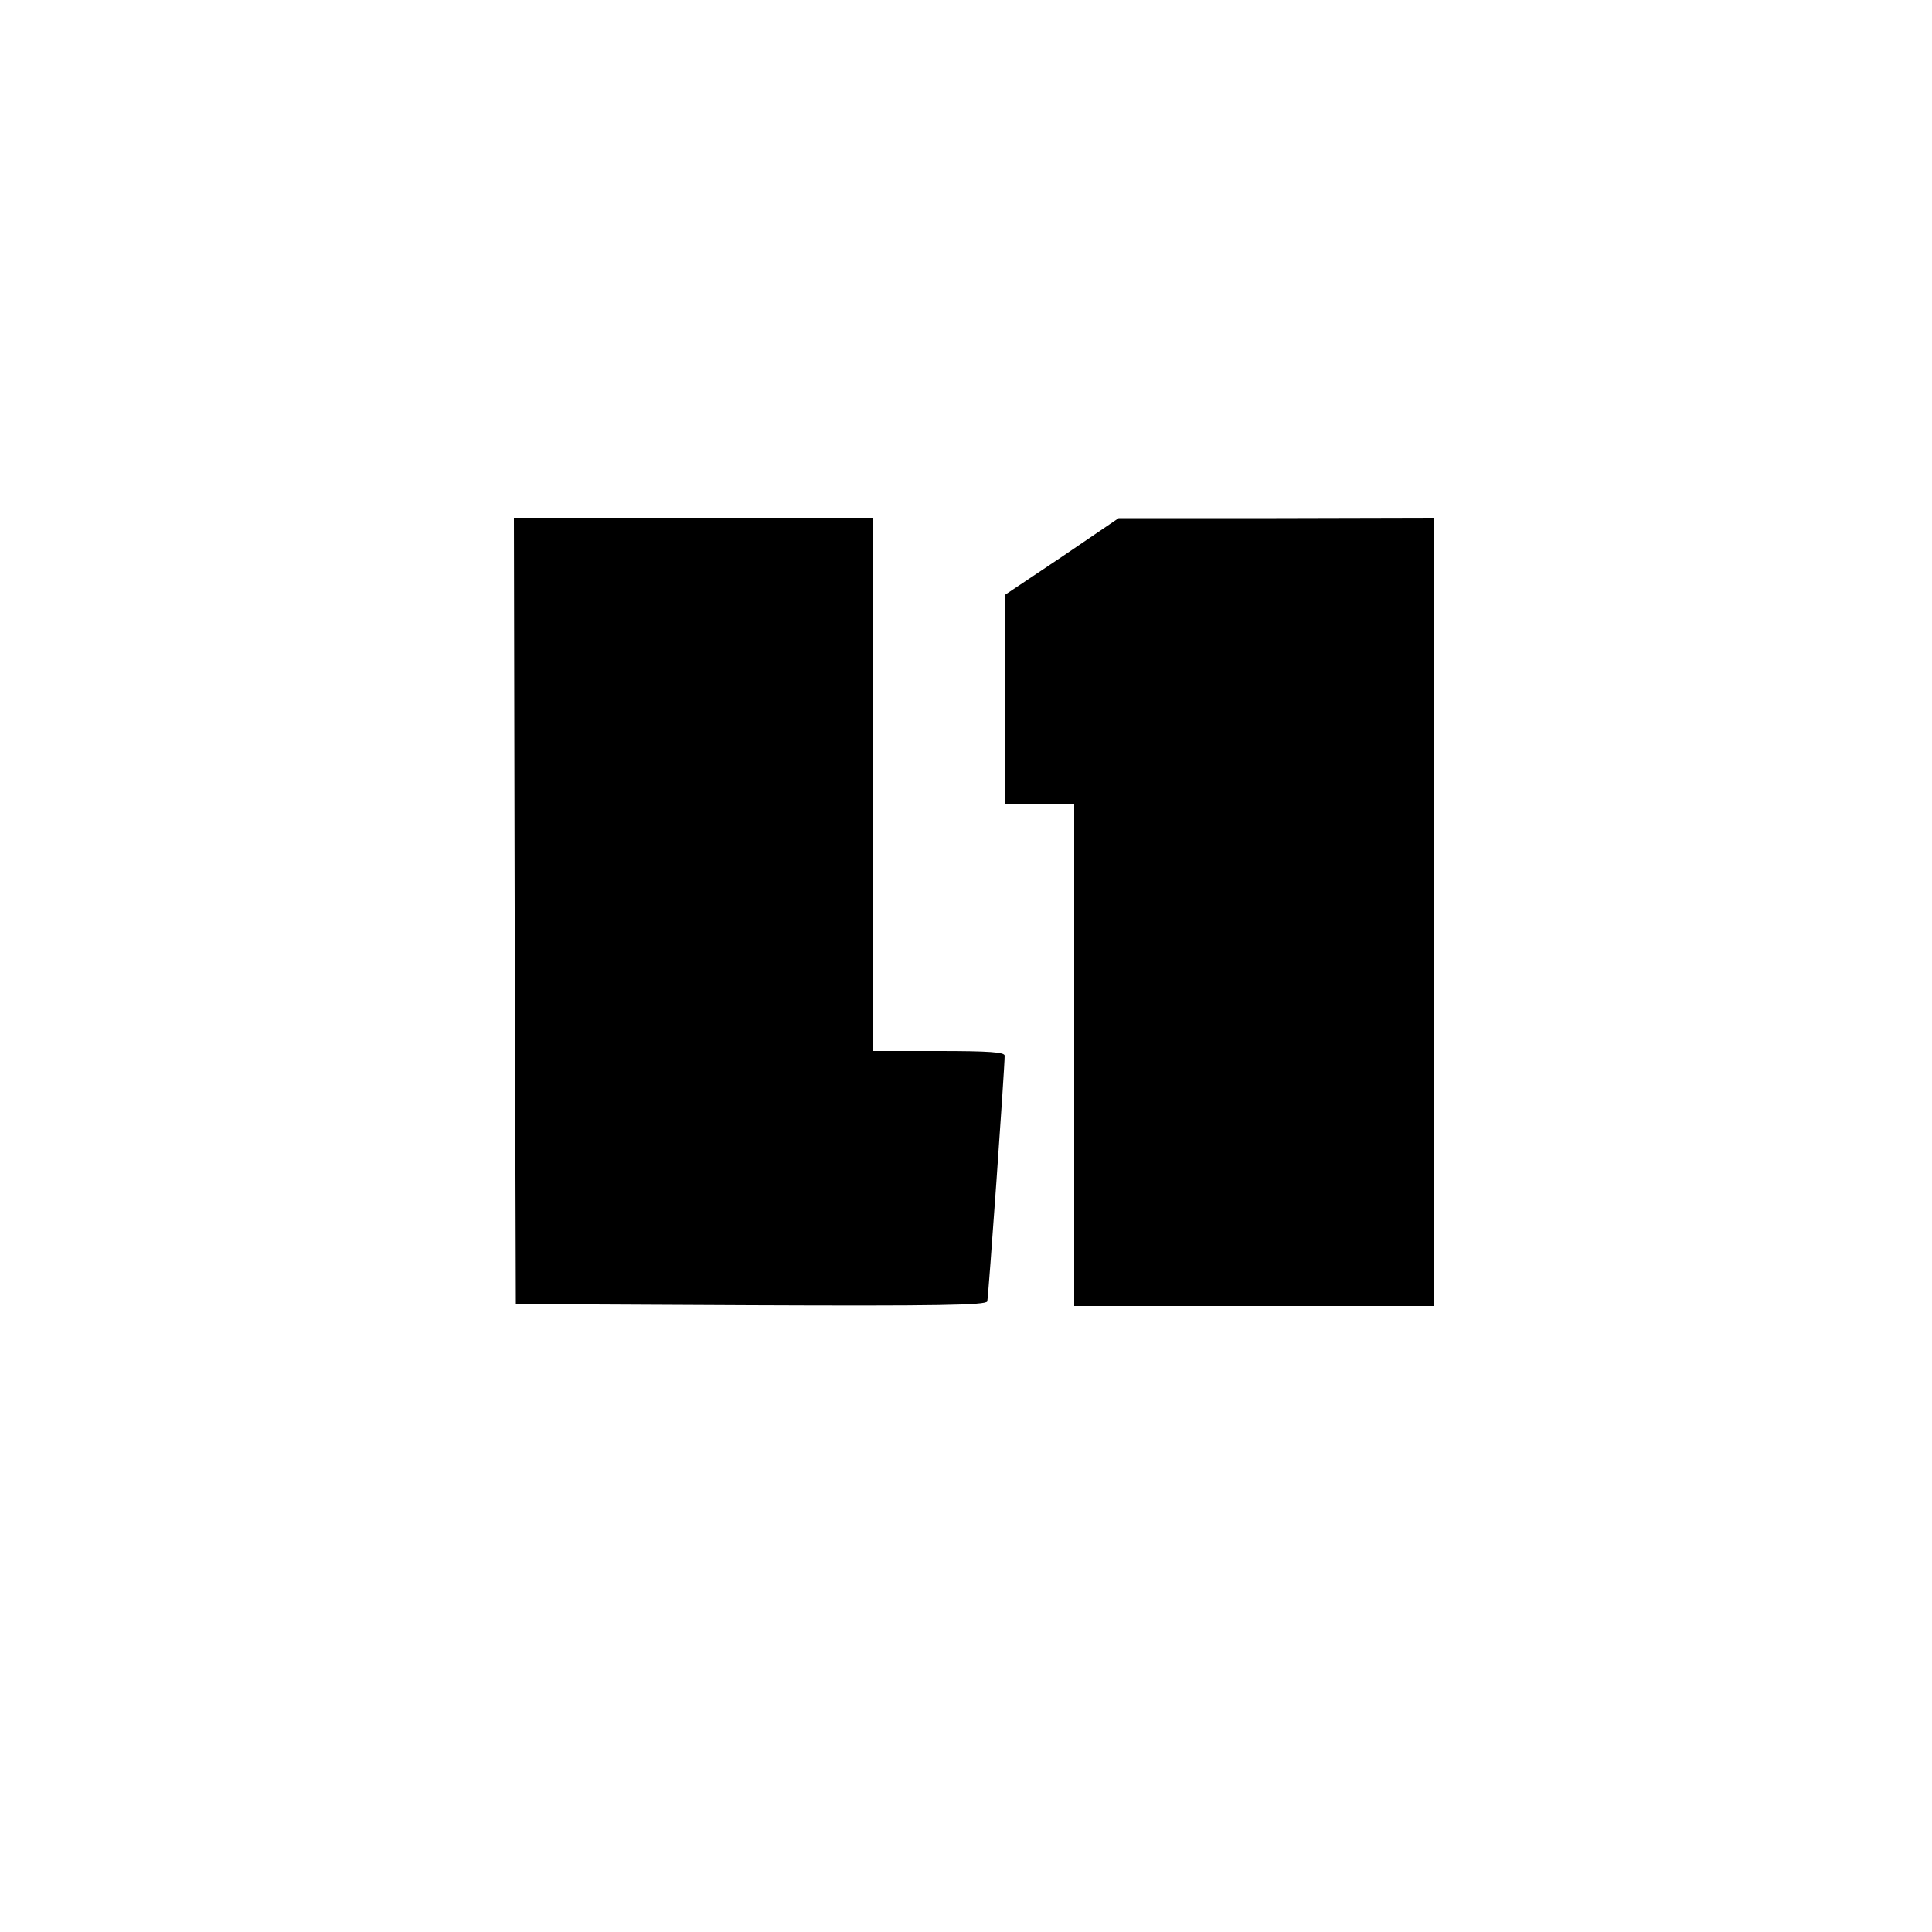 <?xml version="1.0" standalone="no"?>
<!DOCTYPE svg PUBLIC "-//W3C//DTD SVG 20010904//EN"
 "http://www.w3.org/TR/2001/REC-SVG-20010904/DTD/svg10.dtd">
<svg version="1.0" xmlns="http://www.w3.org/2000/svg"
 width="500pt" height="500pt" viewBox="0 0 500 500"
 preserveAspectRatio="xMidYMid meet">
<g transform="translate(0,500) scale(0.1,-0.1)"
fill="#000000" stroke="none">
<path d="M1332 2643 l3 -1018 608 -3 c481 -2 608 0 612 10 3 11 45 602 45 636
0 9 -41 12 -170 12 l-170 0 0 690 0 690 -465 0 -465 0 2 -1017z"/>
<path d="M2748 3559 l-148 -99 0 -270 0 -270 90 0 90 0 0 -650 0 -650 465 0
465 0 0 1020 0 1020 -407 -1 -408 0 -147 -100z"/>
</g>
</svg>
